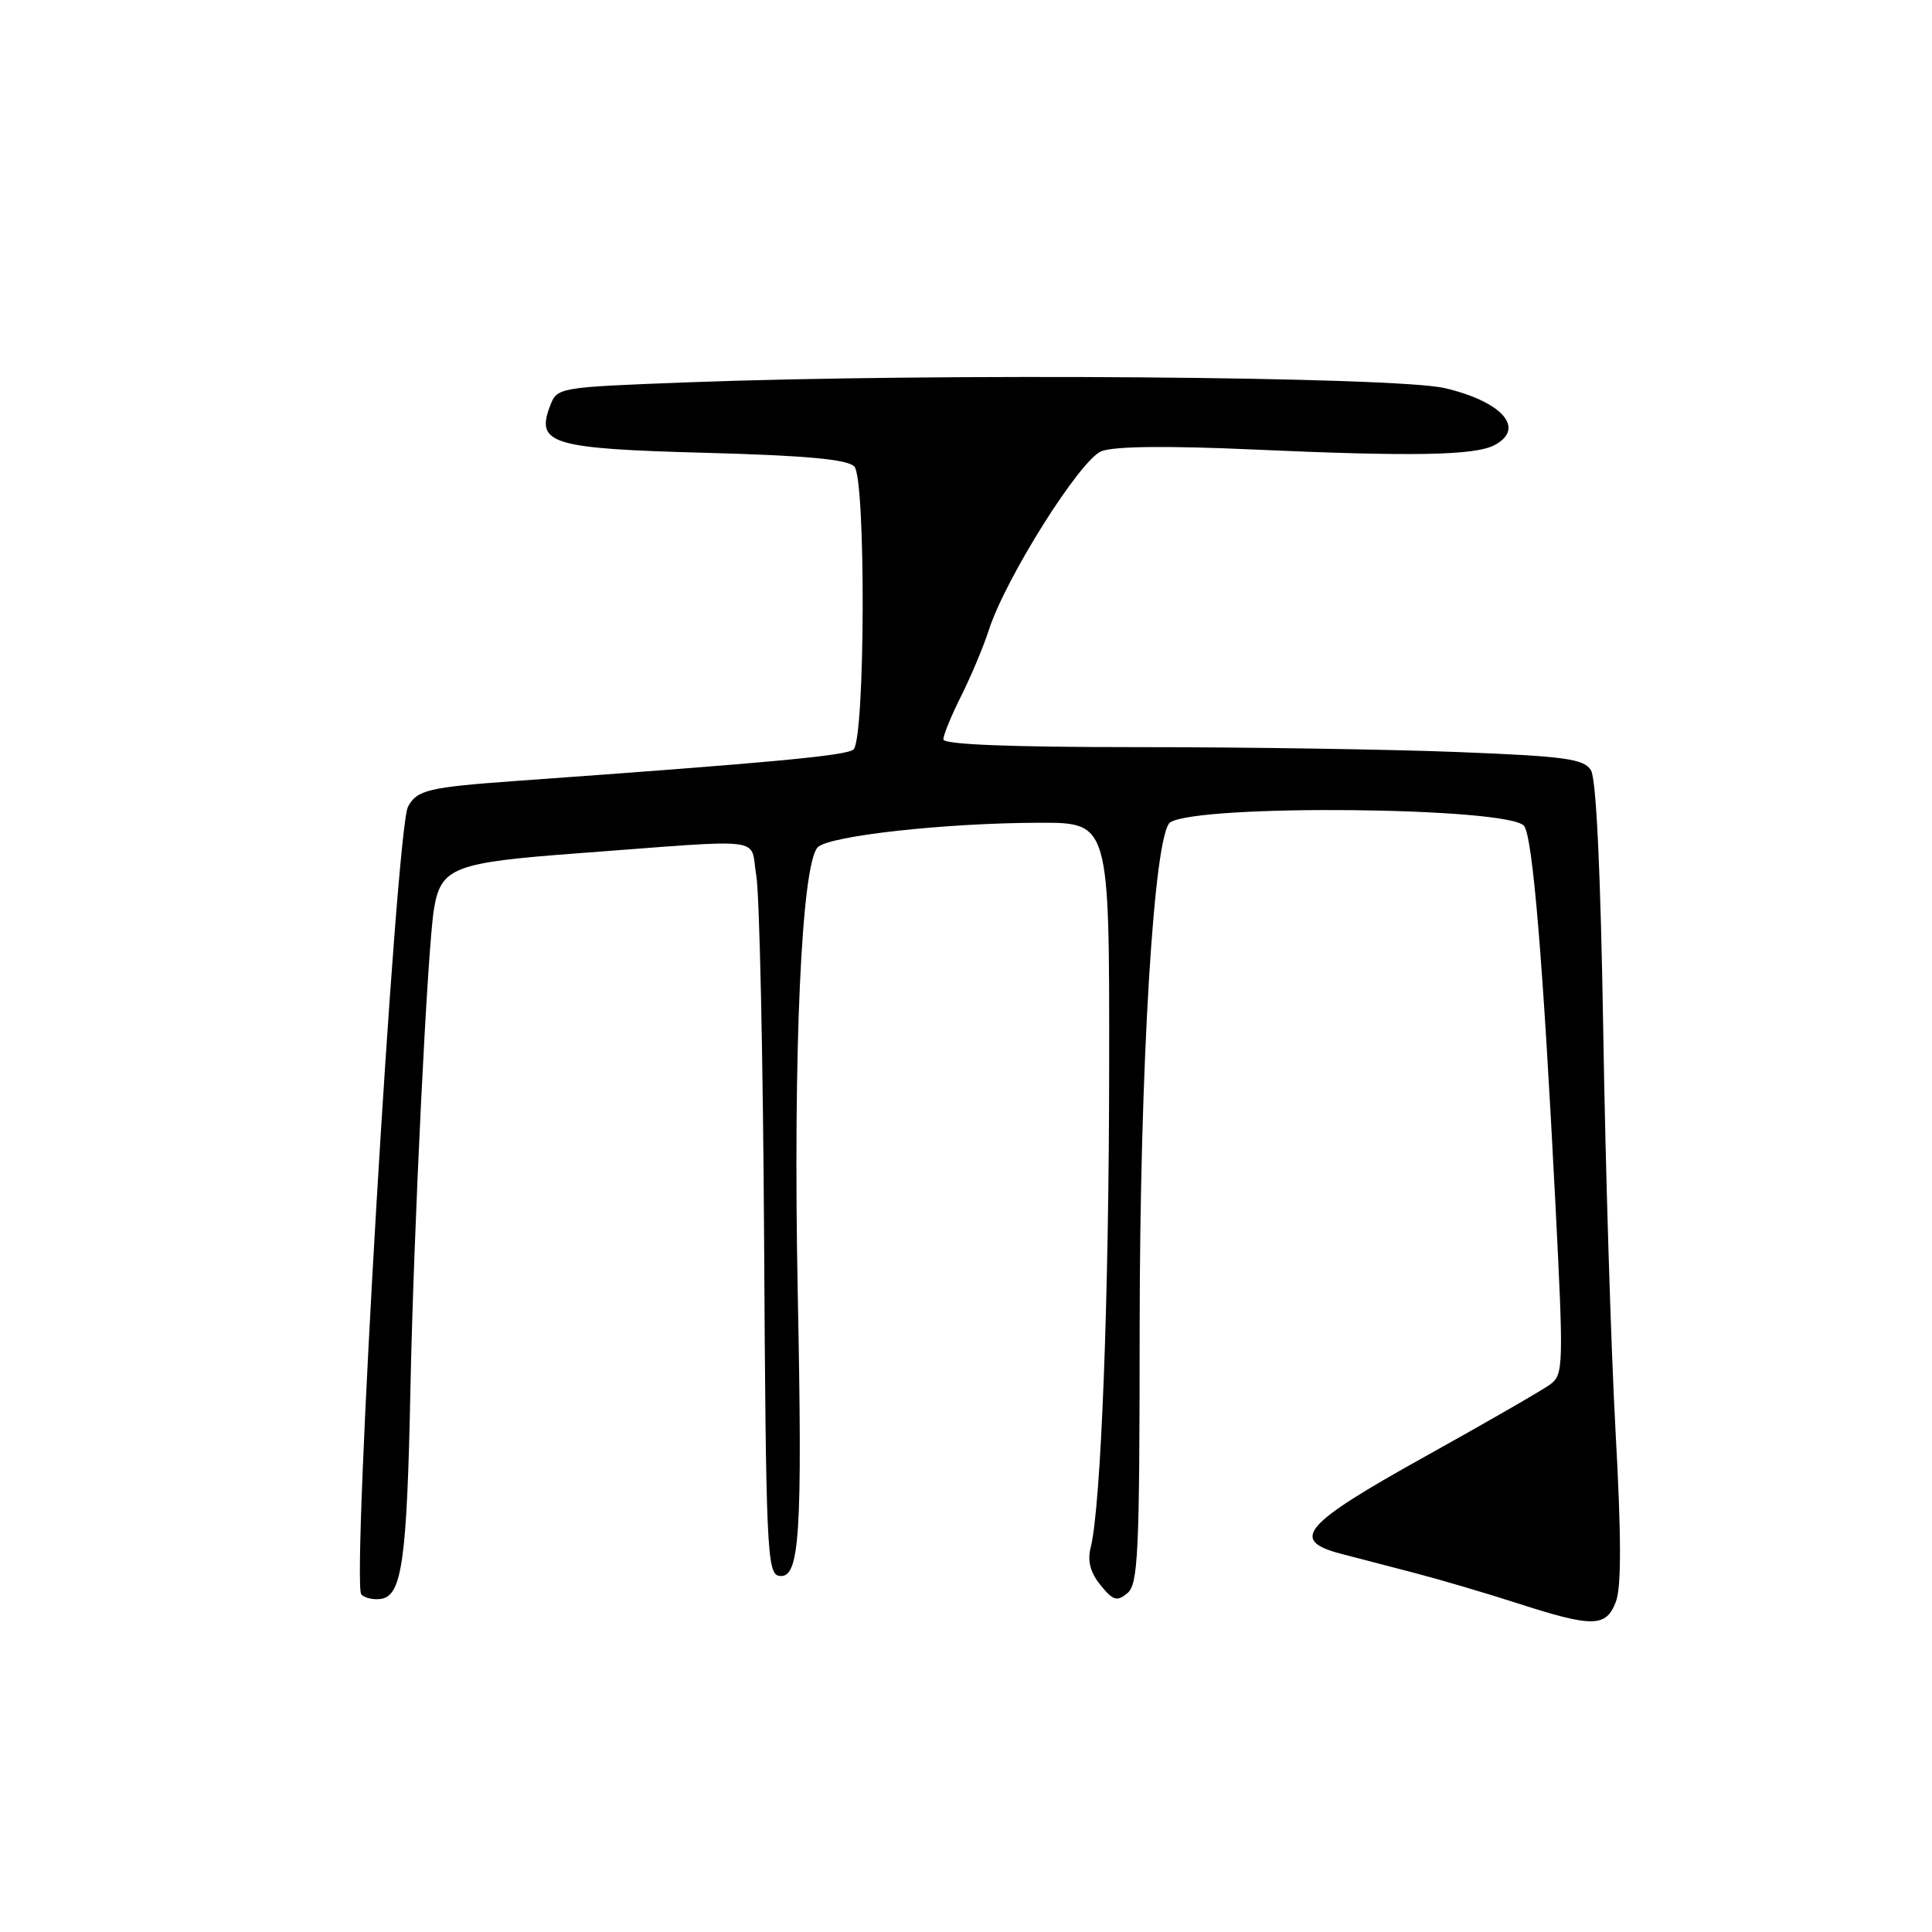 <?xml version="1.0" encoding="UTF-8" standalone="no"?>
<!DOCTYPE svg PUBLIC "-//W3C//DTD SVG 1.1//EN" "http://www.w3.org/Graphics/SVG/1.1/DTD/svg11.dtd" >
<svg xmlns="http://www.w3.org/2000/svg" xmlns:xlink="http://www.w3.org/1999/xlink" version="1.1" viewBox="0 0 256 256">
 <g >
 <path fill="currentColor"
d=" M 214.11 212.25 C 214.85 210.31 214.84 203.57 214.06 189.50 C 213.46 178.50 212.73 154.72 212.44 136.66 C 212.09 115.46 211.51 103.20 210.81 102.06 C 209.86 100.55 207.43 100.21 193.19 99.65 C 184.11 99.29 165.05 99.00 150.84 99.00 C 133.73 99.00 125.00 98.65 125.00 97.97 C 125.00 97.40 126.06 94.81 127.36 92.22 C 128.66 89.62 130.31 85.70 131.02 83.50 C 133.24 76.60 143.12 60.91 145.94 59.79 C 147.60 59.13 154.66 59.05 166.00 59.56 C 187.19 60.51 195.46 60.36 198.05 58.97 C 202.17 56.77 199.07 53.22 191.45 51.43 C 184.89 49.89 123.91 49.42 91.16 50.66 C 73.83 51.32 73.83 51.32 72.87 53.83 C 70.98 58.82 73.09 59.45 93.49 60.00 C 106.81 60.36 112.26 60.86 113.20 61.81 C 114.74 63.37 114.65 97.75 113.10 99.30 C 112.28 100.12 102.17 101.06 68.50 103.47 C 56.73 104.32 55.25 104.67 54.06 106.90 C 52.47 109.86 46.55 209.95 47.88 211.28 C 48.38 211.78 49.60 212.03 50.60 211.84 C 53.27 211.32 53.93 206.49 54.38 184.21 C 54.81 163.00 56.65 125.47 57.51 120.39 C 58.44 114.94 60.12 114.29 76.50 113.07 C 102.21 111.15 99.31 110.80 100.21 116.00 C 100.64 118.47 101.11 140.29 101.25 164.49 C 101.48 204.90 101.64 208.50 103.19 208.80 C 105.98 209.33 106.35 203.71 105.70 171.03 C 105.08 139.38 106.20 114.51 108.35 112.27 C 109.81 110.75 125.28 109.04 137.75 109.02 C 147.00 109.00 147.00 109.00 146.97 141.25 C 146.95 172.14 145.89 199.62 144.52 205.06 C 144.07 206.84 144.47 208.36 145.82 210.03 C 147.49 212.09 148.00 212.25 149.39 211.10 C 150.81 209.91 151.00 205.85 151.01 176.13 C 151.03 141.28 152.90 110.30 155.07 108.96 C 159.00 106.53 199.88 106.94 201.94 109.43 C 203.09 110.81 204.47 127.50 206.09 159.30 C 207.20 181.08 207.17 182.15 205.40 183.45 C 204.38 184.20 196.90 188.51 188.77 193.03 C 172.59 202.03 170.83 204.10 177.75 205.90 C 179.81 206.44 184.20 207.58 187.50 208.44 C 190.80 209.30 196.88 211.09 201.00 212.42 C 211.08 215.67 212.80 215.65 214.11 212.25 Z "/>
</g>
</svg>